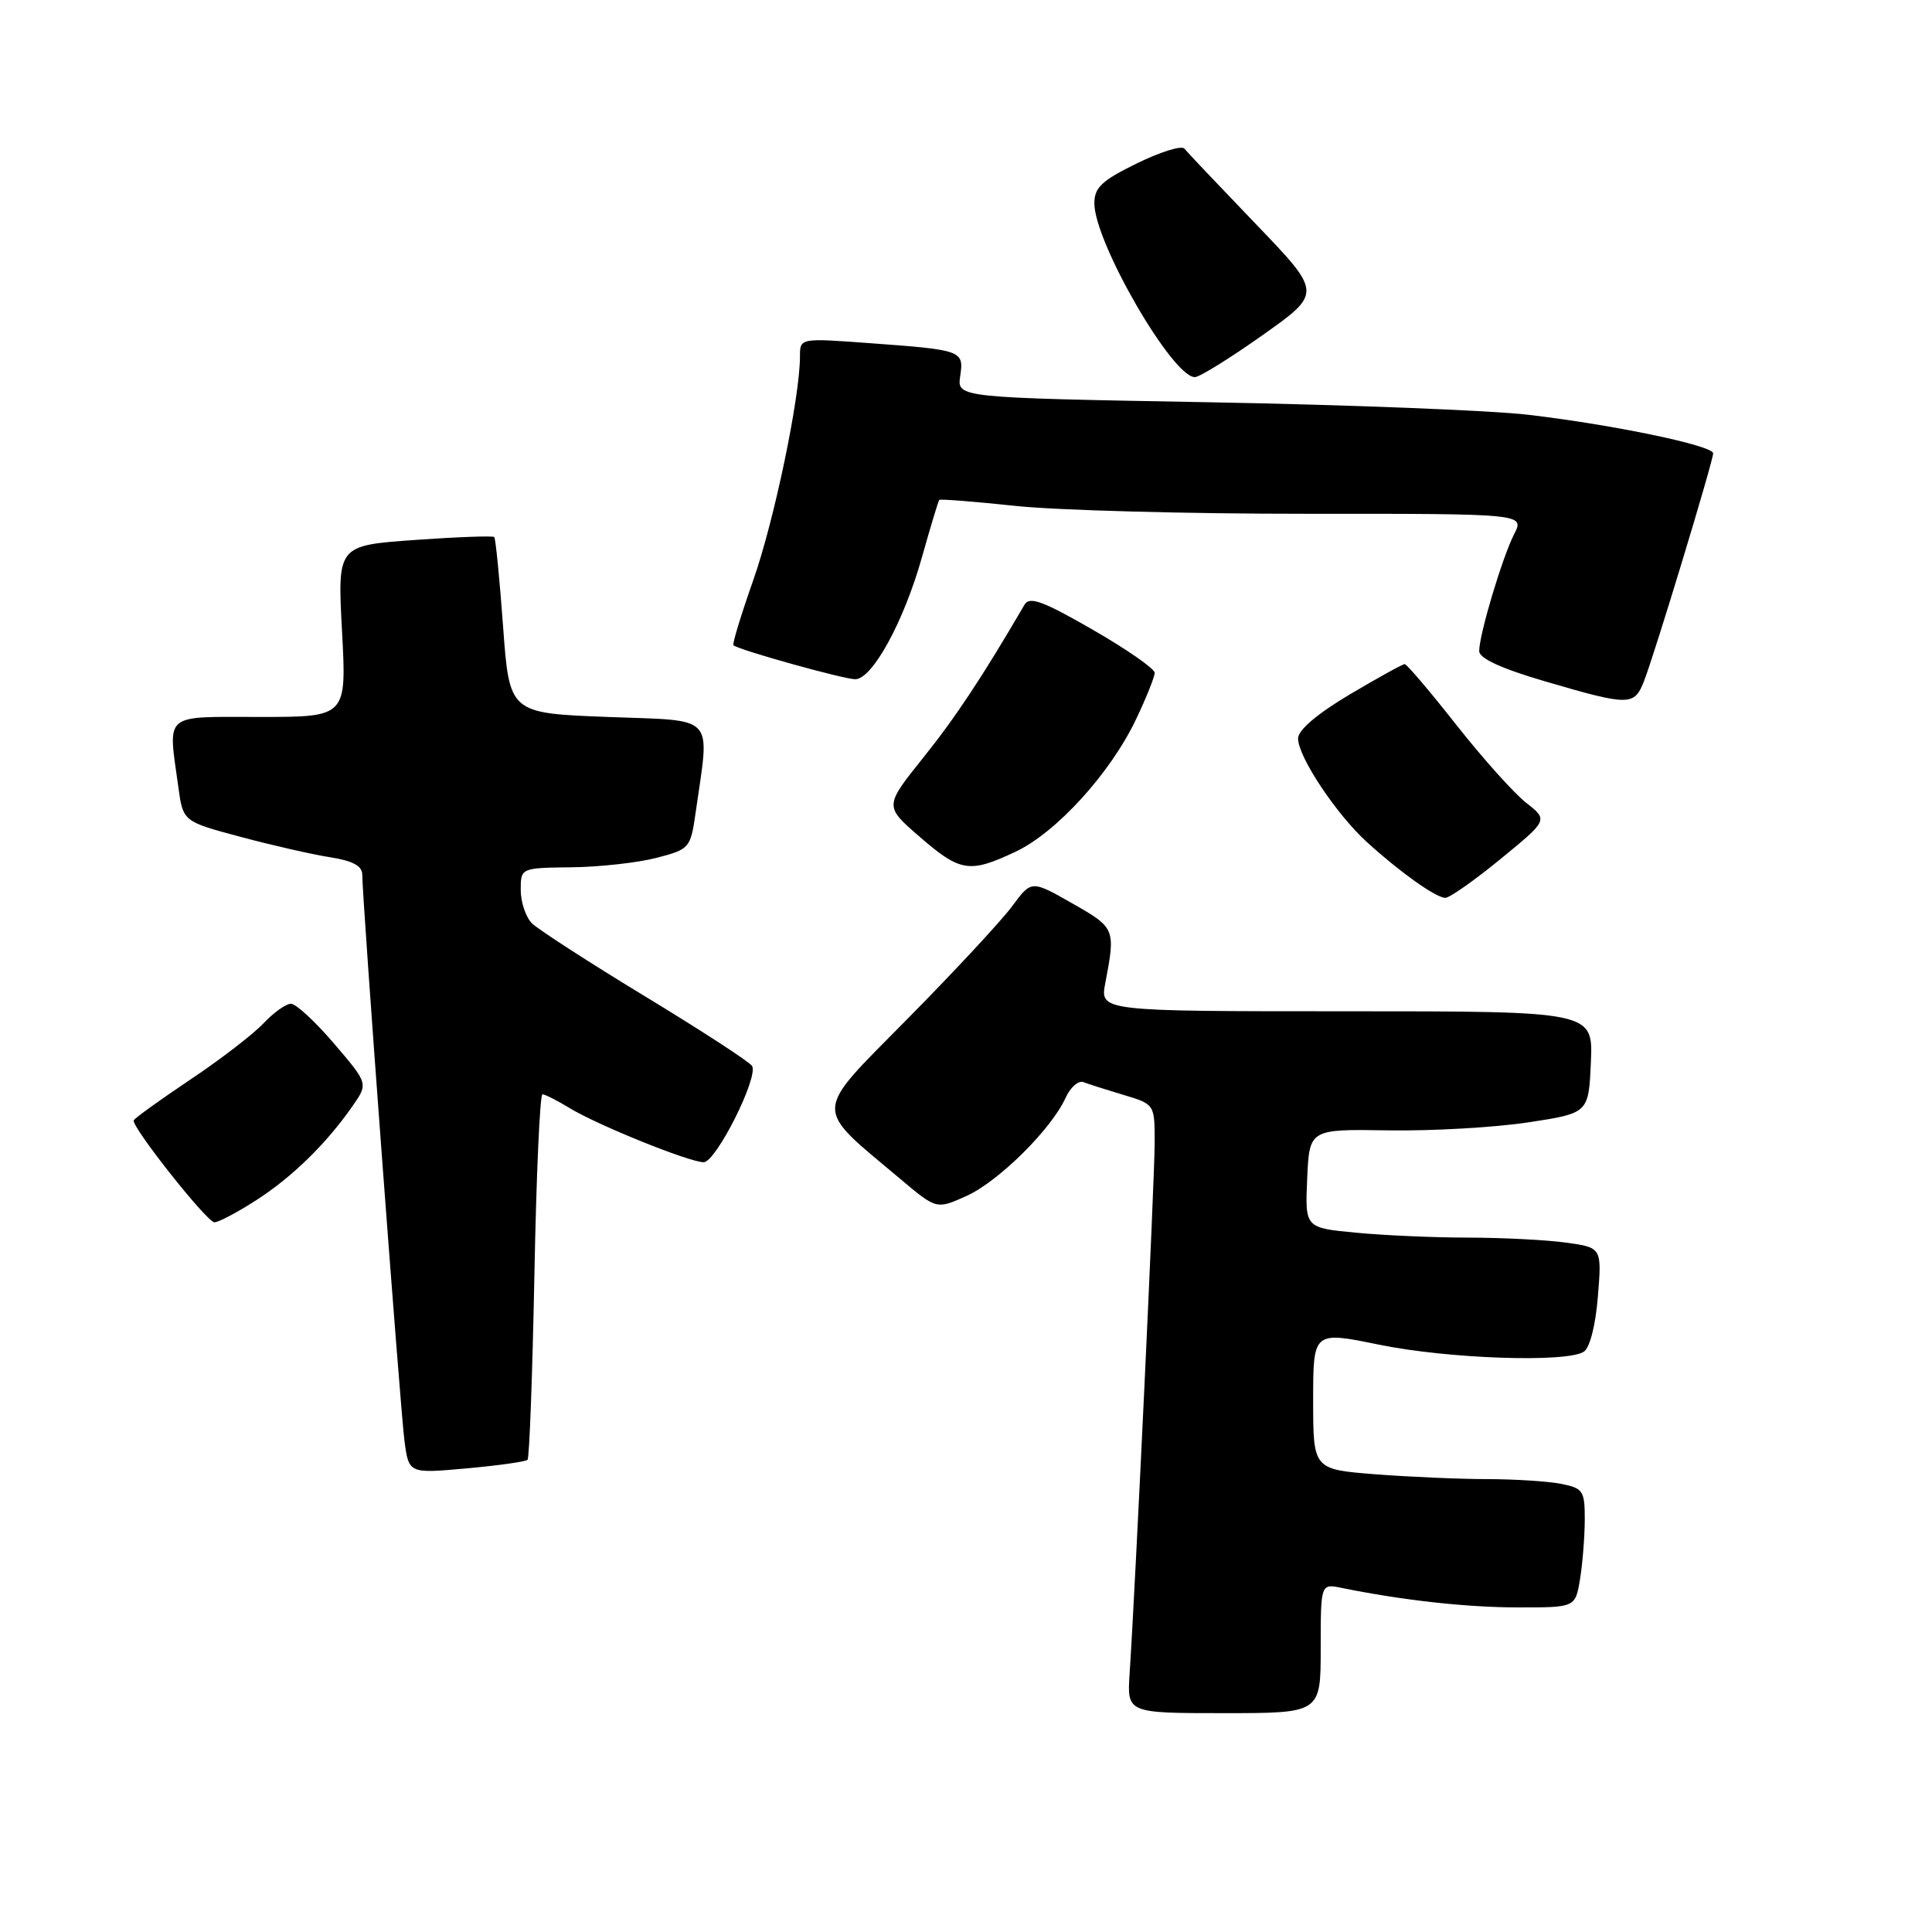 <?xml version="1.0" encoding="UTF-8" standalone="no"?>
<!DOCTYPE svg PUBLIC "-//W3C//DTD SVG 1.1//EN" "http://www.w3.org/Graphics/SVG/1.1/DTD/svg11.dtd" >
<svg xmlns="http://www.w3.org/2000/svg" xmlns:xlink="http://www.w3.org/1999/xlink" version="1.1" viewBox="0 0 256 256">
 <g >
 <path fill="currentColor"
d=" M 175.00 218.42 C 175.00 209.84 175.00 209.84 177.75 210.40 C 185.79 212.04 194.32 212.99 201.12 212.99 C 208.74 213.00 208.74 213.00 209.36 209.25 C 209.70 207.19 209.98 203.64 209.99 201.38 C 210.00 197.55 209.77 197.20 206.88 196.62 C 205.16 196.28 200.77 196.00 197.12 195.99 C 193.48 195.99 186.79 195.70 182.25 195.35 C 174.00 194.70 174.00 194.70 174.00 185.55 C 174.00 176.39 174.00 176.39 182.75 178.18 C 191.90 180.05 207.53 180.59 209.86 179.11 C 210.66 178.60 211.42 175.64 211.73 171.78 C 212.25 165.31 212.25 165.31 207.49 164.65 C 204.86 164.29 199.07 164.00 194.61 163.99 C 190.15 163.99 183.44 163.70 179.71 163.34 C 172.92 162.70 172.92 162.70 173.21 156.16 C 173.50 149.61 173.50 149.61 184.00 149.78 C 189.78 149.87 198.10 149.39 202.50 148.72 C 210.50 147.50 210.50 147.50 210.80 140.75 C 211.09 134.00 211.09 134.00 178.41 134.00 C 145.74 134.00 145.74 134.00 146.46 130.25 C 147.83 123.07 147.78 122.94 142.08 119.70 C 136.67 116.62 136.67 116.62 134.13 120.06 C 132.74 121.95 126.52 128.65 120.30 134.95 C 107.58 147.85 107.65 146.42 119.30 156.22 C 124.09 160.26 124.09 160.26 128.07 158.47 C 132.31 156.55 139.30 149.64 141.20 145.46 C 141.84 144.06 142.90 143.13 143.57 143.39 C 144.24 143.65 146.64 144.41 148.90 145.09 C 153.00 146.32 153.00 146.32 153.00 151.39 C 153.00 156.10 150.46 209.94 149.68 221.75 C 149.34 227.00 149.34 227.00 162.17 227.00 C 175.00 227.00 175.00 227.00 175.00 218.42 Z  M 69.90 193.43 C 70.15 193.19 70.55 182.19 70.81 168.99 C 71.06 155.80 71.54 145.00 71.88 145.00 C 72.22 145.01 73.85 145.83 75.50 146.84 C 79.22 149.10 91.35 154.00 93.24 154.00 C 94.87 154.00 100.55 142.70 99.65 141.24 C 99.31 140.70 92.95 136.56 85.50 132.04 C 78.05 127.52 71.30 123.15 70.48 122.34 C 69.67 121.52 69.00 119.54 69.00 117.93 C 69.00 115.00 69.00 115.00 75.75 114.92 C 79.46 114.88 84.52 114.31 86.99 113.67 C 91.38 112.53 91.50 112.39 92.18 107.64 C 94.05 94.45 95.08 95.56 80.50 95.00 C 67.50 94.50 67.50 94.50 66.66 83.00 C 66.20 76.67 65.67 71.35 65.49 71.16 C 65.31 70.98 60.56 71.15 54.94 71.55 C 44.71 72.28 44.71 72.28 45.32 83.64 C 45.93 95.00 45.93 95.00 34.46 95.00 C 21.47 95.00 22.26 94.32 23.63 104.28 C 24.25 108.85 24.25 108.85 31.88 110.89 C 36.07 112.01 41.41 113.23 43.75 113.59 C 46.73 114.06 48.00 114.74 48.00 115.88 C 48.00 119.08 53.03 186.60 53.59 190.88 C 54.16 195.26 54.16 195.26 61.81 194.57 C 66.02 194.19 69.66 193.68 69.90 193.43 Z  M 33.91 159.06 C 38.71 155.98 43.23 151.56 46.73 146.54 C 48.79 143.57 48.79 143.57 44.27 138.29 C 41.79 135.38 39.22 133.00 38.55 133.00 C 37.89 133.00 36.26 134.17 34.92 135.59 C 33.59 137.01 29.23 140.37 25.22 143.05 C 21.22 145.73 17.85 148.16 17.72 148.45 C 17.38 149.26 27.39 161.92 28.41 161.96 C 28.91 161.98 31.39 160.68 33.91 159.06 Z  M 198.82 113.83 C 205.14 108.66 205.14 108.66 202.23 106.38 C 200.63 105.13 196.47 100.49 192.98 96.06 C 189.49 91.63 186.41 88.00 186.13 88.00 C 185.85 88.00 182.55 89.82 178.81 92.04 C 174.51 94.60 172.00 96.74 172.00 97.85 C 172.00 100.27 177.04 107.86 181.12 111.58 C 185.47 115.54 190.22 118.93 191.50 118.97 C 192.06 118.99 195.35 116.67 198.82 113.83 Z  M 134.54 112.87 C 139.97 110.33 147.14 102.44 150.53 95.31 C 151.89 92.46 153.00 89.69 153.00 89.15 C 153.00 88.61 149.31 86.04 144.79 83.44 C 138.27 79.68 136.42 78.99 135.77 80.10 C 130.16 89.70 126.66 95.00 122.34 100.39 C 117.18 106.83 117.18 106.83 121.84 110.86 C 127.25 115.55 128.45 115.74 134.54 112.87 Z  M 217.84 90.25 C 219.22 86.75 227.00 61.11 227.00 60.07 C 227.00 59.04 213.76 56.28 202.50 54.96 C 197.55 54.38 178.50 53.63 160.16 53.30 C 126.82 52.70 126.82 52.70 127.23 49.86 C 127.74 46.44 127.53 46.37 115.25 45.47 C 106.00 44.79 106.00 44.79 106.00 47.22 C 106.00 52.64 102.58 69.01 99.82 76.85 C 98.20 81.45 97.01 85.34 97.19 85.50 C 97.84 86.11 111.79 90.00 113.32 90.00 C 115.59 90.00 119.77 82.36 122.17 73.81 C 123.30 69.79 124.33 66.38 124.46 66.24 C 124.58 66.10 129.14 66.46 134.59 67.04 C 140.04 67.62 157.44 68.09 173.26 68.08 C 202.02 68.07 202.02 68.07 200.63 70.78 C 199.05 73.89 196.00 84.09 196.00 86.27 C 196.00 87.24 198.91 88.58 204.75 90.29 C 215.92 93.56 216.54 93.55 217.84 90.25 Z  M 167.34 44.38 C 175.18 38.82 175.18 38.82 166.38 29.66 C 161.54 24.62 157.29 20.14 156.93 19.69 C 156.57 19.25 153.74 20.13 150.64 21.65 C 145.98 23.93 145.00 24.86 145.01 26.96 C 145.03 32.14 155.40 50.05 158.34 49.97 C 158.98 49.95 163.03 47.43 167.34 44.38 Z "/>
</g>
</svg>